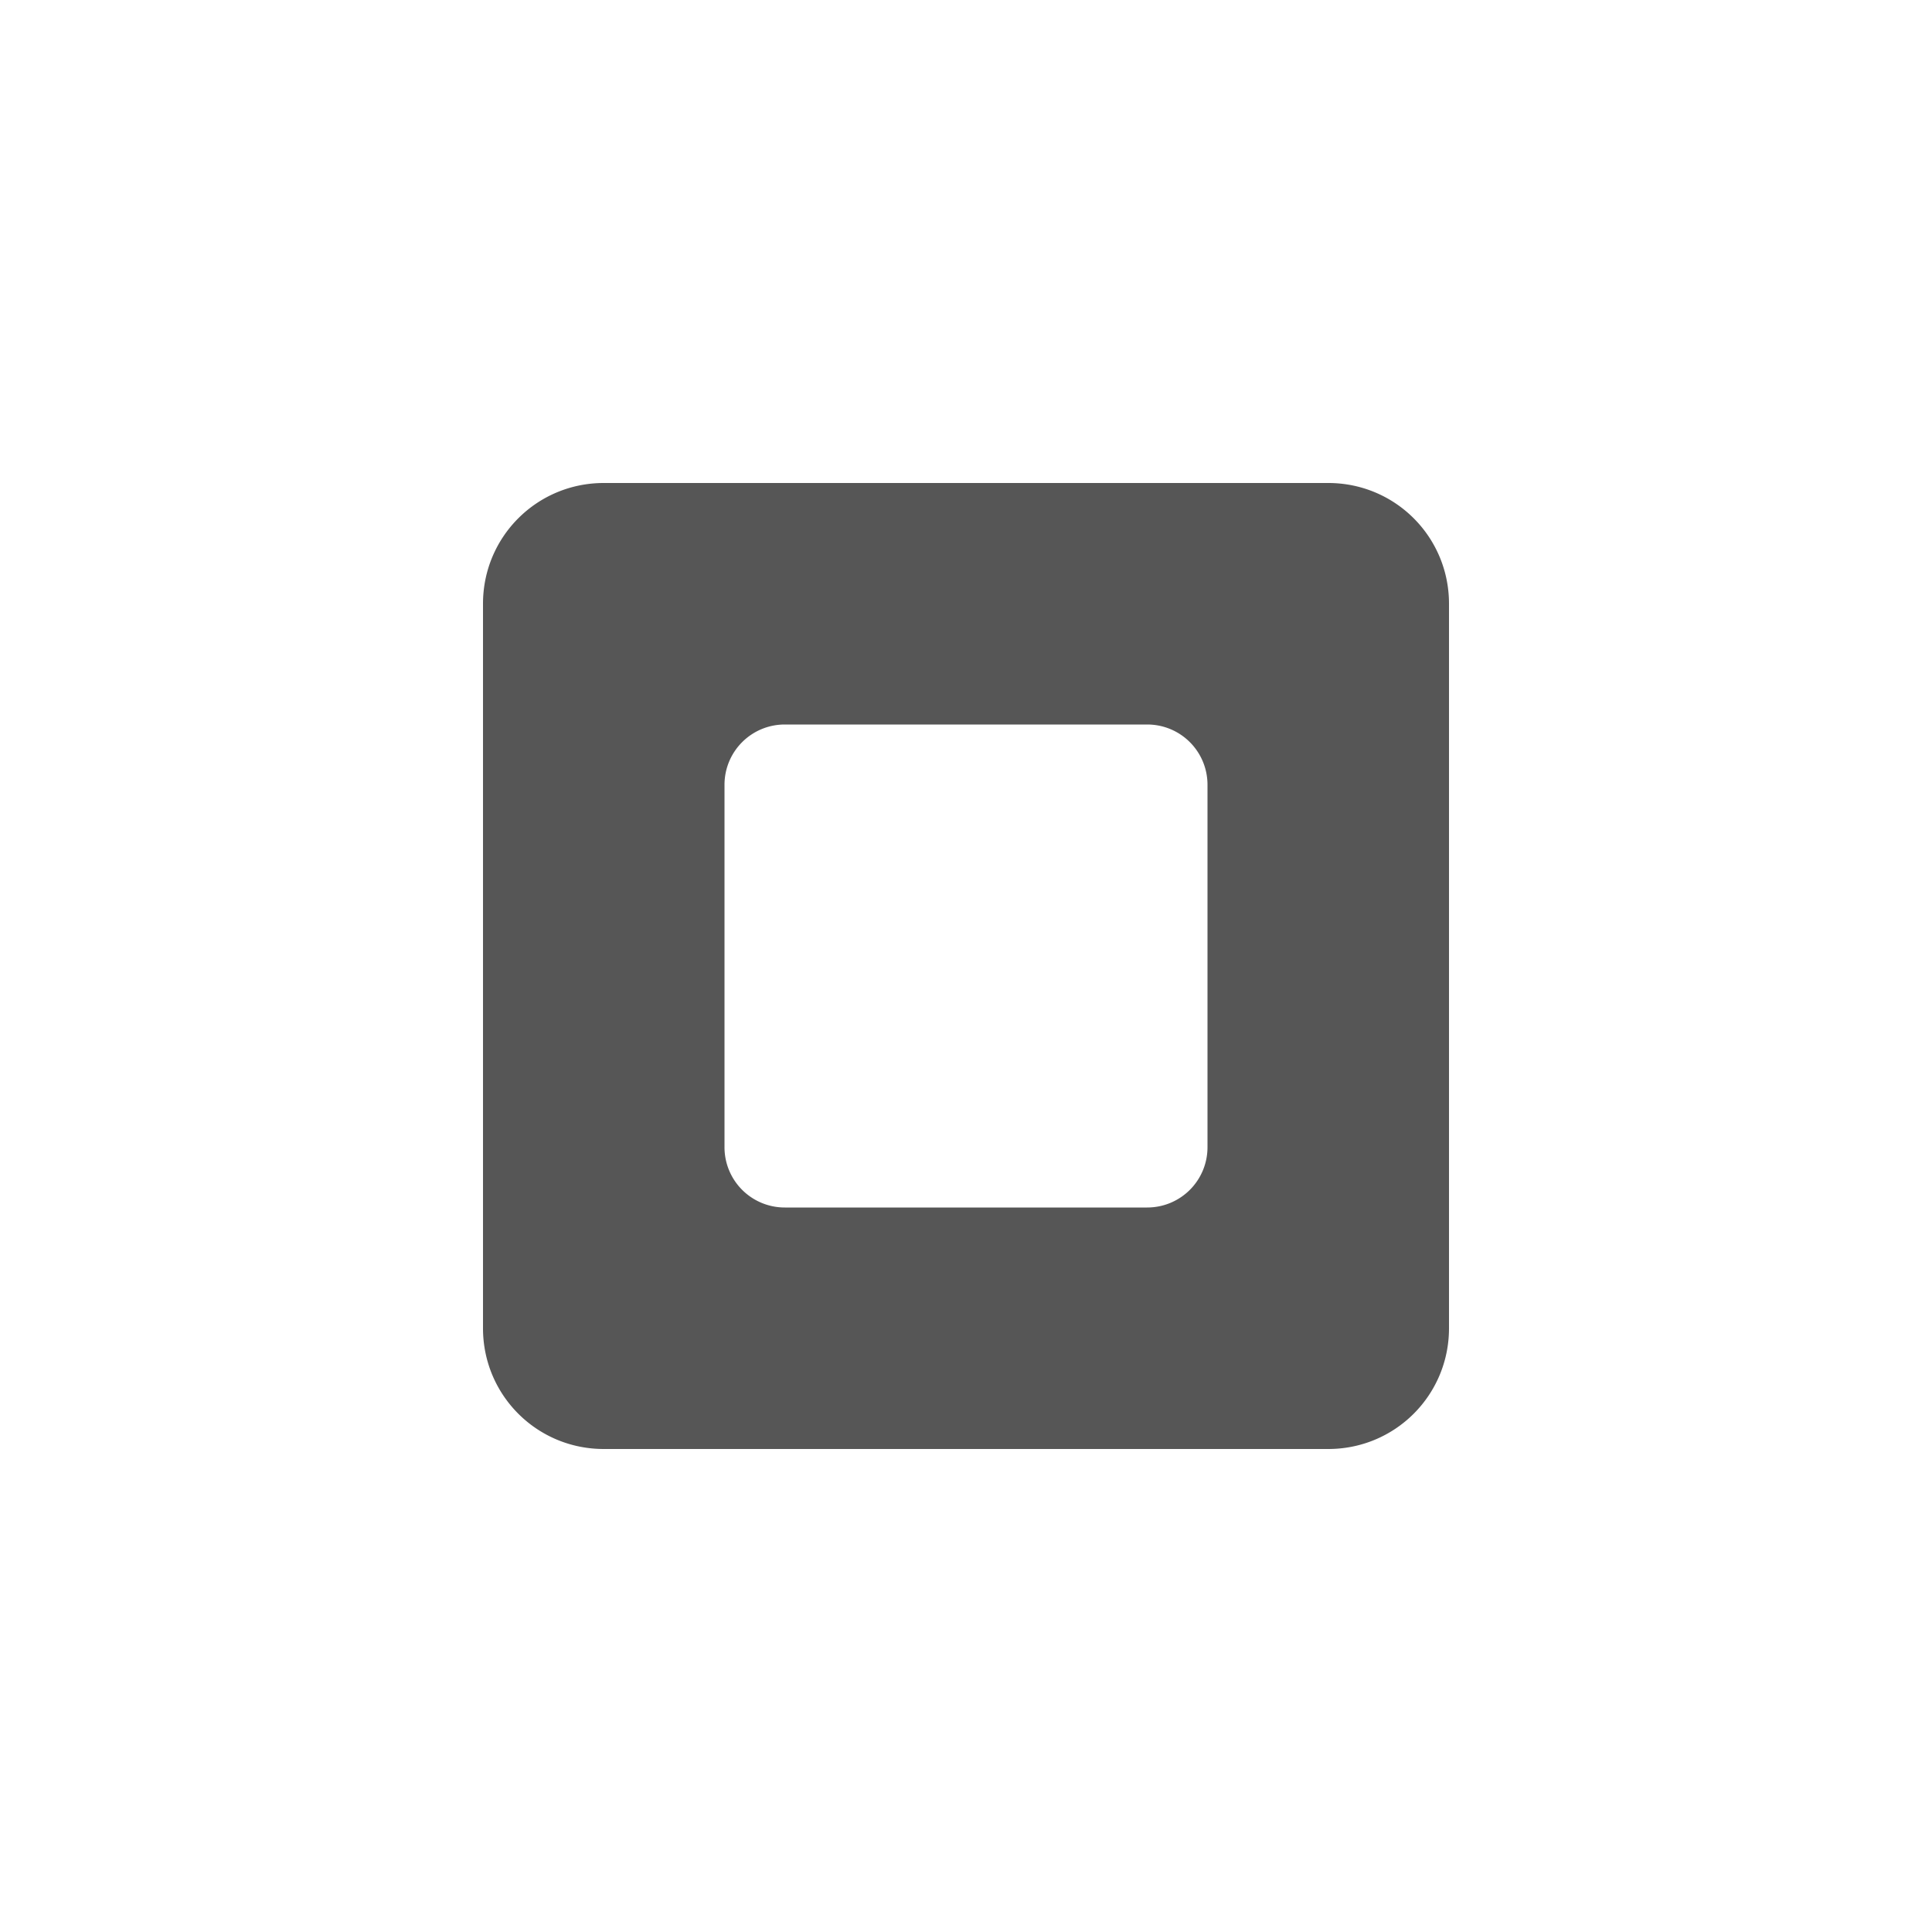 <svg xmlns="http://www.w3.org/2000/svg" width="16" height="16"><defs><style id="current-color-scheme" type="text/css"></style></defs><path d="M5 4c-.554 0-1 .446-1 1v6c0 .554.446 1 1 1h6c.554 0 1-.446 1-1V5c0-.554-.446-1-1-1zm1.5 2h3c.277 0 .5.223.5.5v3c0 .277-.223.5-.5.5h-3a.499.499 0 0 1-.5-.5v-3c0-.277.223-.5.5-.5z" fill="currentColor" color="#565656"/></svg>